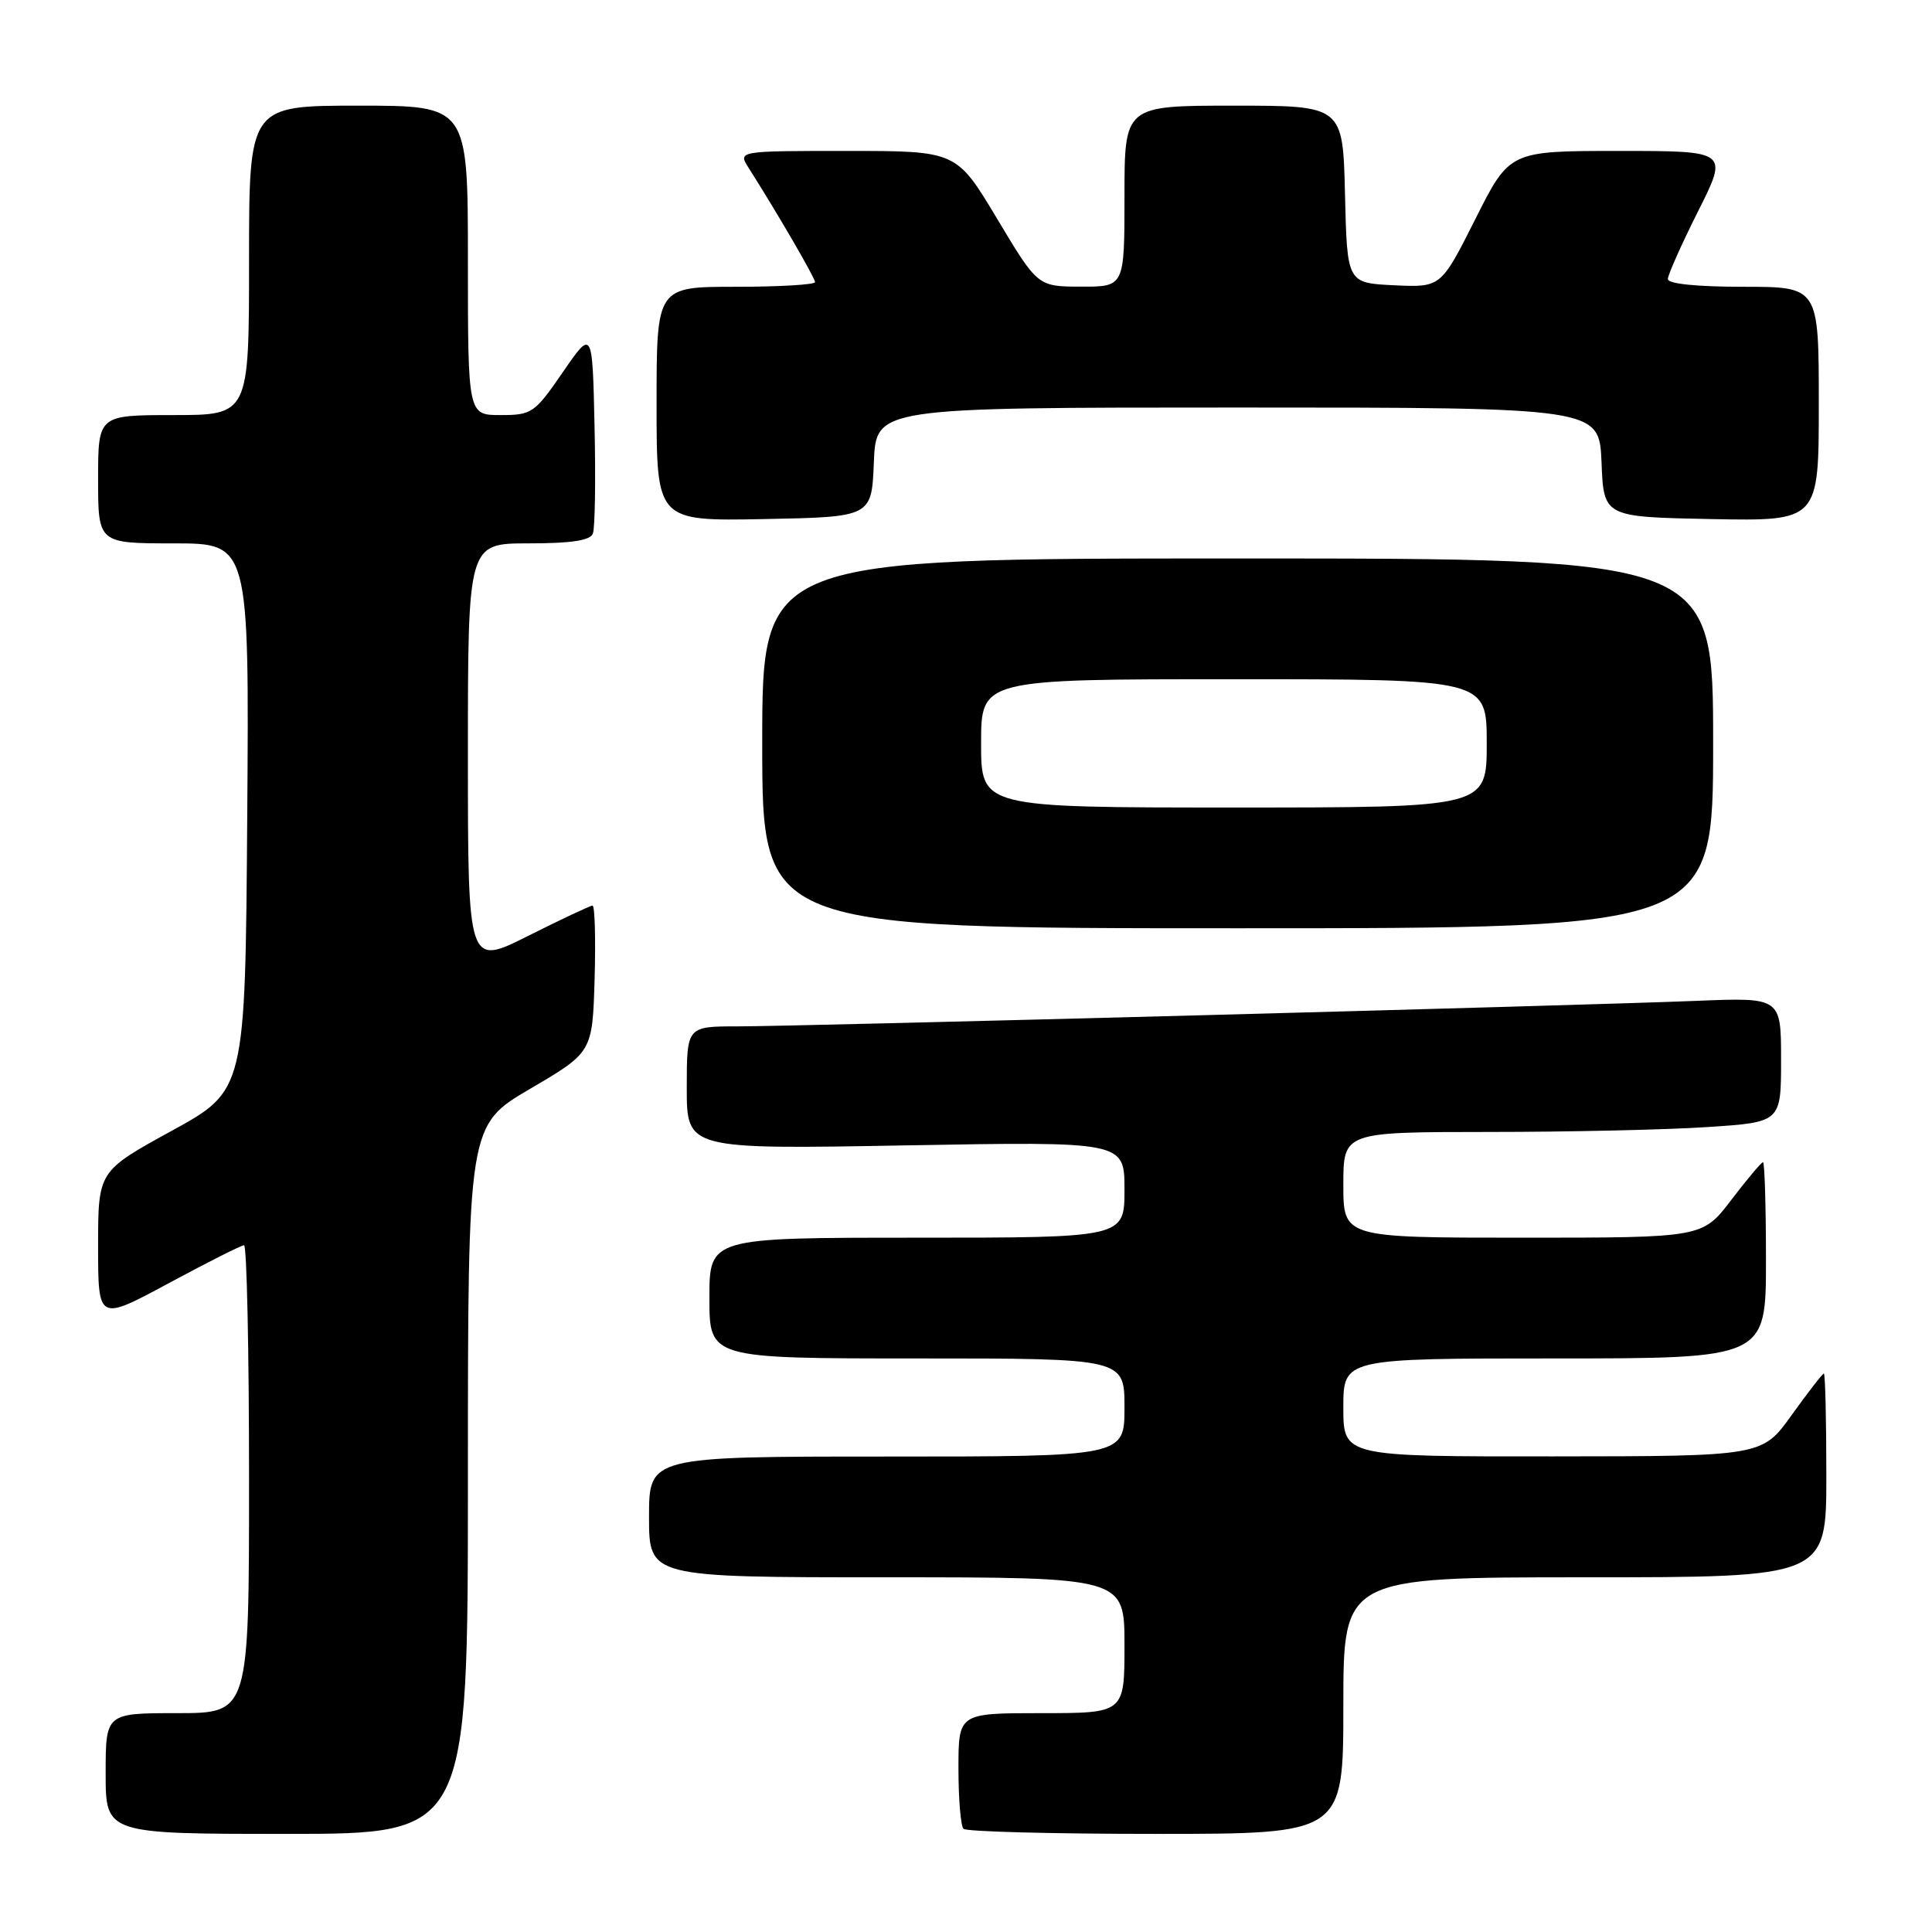 <?xml version="1.0" encoding="UTF-8" standalone="no"?>
<!DOCTYPE svg PUBLIC "-//W3C//DTD SVG 1.1//EN" "http://www.w3.org/Graphics/SVG/1.1/DTD/svg11.dtd" >
<svg xmlns="http://www.w3.org/2000/svg" xmlns:xlink="http://www.w3.org/1999/xlink" version="1.1" viewBox="0 0 256 256">
 <g >
 <path fill="currentColor"
d=" M 62.00 196.05 C 62.00 149.11 62.00 149.11 70.25 144.27 C 78.50 139.43 78.50 139.43 78.79 129.71 C 78.94 124.37 78.82 120.00 78.51 120.00 C 78.21 120.00 74.37 121.81 69.98 124.01 C 62.00 128.02 62.00 128.02 62.00 100.01 C 62.00 72.00 62.00 72.00 70.03 72.00 C 75.71 72.00 78.21 71.62 78.56 70.70 C 78.84 69.98 78.94 63.59 78.78 56.51 C 78.50 43.62 78.50 43.62 74.58 49.31 C 70.84 54.75 70.48 55.00 66.33 55.00 C 62.00 55.00 62.00 55.00 62.00 34.50 C 62.00 14.00 62.00 14.00 47.50 14.00 C 33.00 14.00 33.00 14.00 33.00 34.50 C 33.00 55.00 33.00 55.00 23.00 55.00 C 13.00 55.00 13.00 55.00 13.00 63.50 C 13.00 72.00 13.00 72.00 23.01 72.00 C 33.02 72.00 33.02 72.00 32.76 108.24 C 32.50 144.49 32.50 144.49 22.75 149.84 C 13.00 155.19 13.00 155.19 13.00 165.13 C 13.00 175.07 13.00 175.07 22.34 170.04 C 27.48 167.27 31.98 165.00 32.34 165.00 C 32.70 165.00 33.00 178.95 33.00 196.00 C 33.00 227.00 33.00 227.00 23.50 227.00 C 14.00 227.00 14.00 227.00 14.00 235.00 C 14.00 243.00 14.00 243.00 38.00 243.00 C 62.00 243.00 62.00 243.00 62.00 196.05 Z  M 178.00 226.00 C 178.00 209.00 178.00 209.00 210.00 209.00 C 242.00 209.00 242.00 209.00 242.00 195.50 C 242.00 188.07 241.85 182.00 241.67 182.00 C 241.50 182.00 239.58 184.47 237.42 187.48 C 233.50 192.96 233.50 192.96 205.75 192.98 C 178.00 193.00 178.00 193.00 178.00 186.50 C 178.00 180.00 178.00 180.00 206.00 180.00 C 234.00 180.00 234.00 180.00 234.00 167.00 C 234.00 159.85 233.82 154.00 233.61 154.00 C 233.39 154.00 231.50 156.25 229.40 159.00 C 225.59 164.00 225.59 164.00 201.79 164.00 C 178.00 164.00 178.00 164.00 178.00 157.00 C 178.00 150.00 178.00 150.00 197.25 149.99 C 207.84 149.99 220.89 149.70 226.25 149.34 C 236.00 148.70 236.00 148.70 236.00 140.43 C 236.00 132.16 236.00 132.16 224.75 132.62 C 208.71 133.26 105.82 136.00 97.75 136.00 C 91.00 136.00 91.00 136.00 91.00 144.15 C 91.00 152.29 91.00 152.29 120.00 151.77 C 149.00 151.25 149.00 151.25 149.00 157.63 C 149.00 164.00 149.00 164.00 121.50 164.00 C 94.00 164.00 94.00 164.00 94.00 172.00 C 94.00 180.00 94.00 180.00 121.50 180.00 C 149.00 180.00 149.00 180.00 149.00 186.50 C 149.00 193.00 149.00 193.00 117.50 193.00 C 86.00 193.00 86.00 193.00 86.00 201.00 C 86.00 209.00 86.00 209.00 117.50 209.00 C 149.00 209.00 149.00 209.00 149.00 218.00 C 149.00 227.00 149.00 227.00 138.00 227.00 C 127.00 227.00 127.00 227.00 127.00 234.33 C 127.00 238.37 127.30 241.97 127.67 242.33 C 128.03 242.70 139.51 243.00 153.17 243.00 C 178.00 243.00 178.00 243.00 178.00 226.00 Z  M 227.00 98.50 C 227.00 74.00 227.00 74.00 164.00 74.00 C 101.00 74.00 101.00 74.00 101.00 98.50 C 101.00 123.00 101.00 123.00 164.00 123.00 C 227.00 123.00 227.00 123.00 227.00 98.50 Z  M 115.79 61.25 C 116.09 54.00 116.09 54.00 164.00 54.00 C 211.91 54.00 211.91 54.00 212.21 61.25 C 212.50 68.50 212.50 68.50 226.75 68.78 C 241.00 69.05 241.00 69.05 241.00 53.53 C 241.00 38.00 241.00 38.00 231.00 38.00 C 224.86 38.00 221.00 37.61 221.00 36.98 C 221.00 36.42 222.81 32.37 225.01 27.98 C 229.02 20.00 229.02 20.00 214.52 20.00 C 200.02 20.00 200.02 20.00 195.48 29.05 C 190.93 38.09 190.93 38.09 184.72 37.80 C 178.50 37.50 178.50 37.50 178.22 25.75 C 177.94 14.00 177.94 14.00 163.47 14.00 C 149.00 14.00 149.00 14.00 149.00 26.00 C 149.00 38.00 149.00 38.00 143.25 37.98 C 137.50 37.97 137.50 37.97 132.12 28.98 C 126.74 20.00 126.74 20.00 112.25 20.00 C 97.77 20.00 97.77 20.00 99.20 22.25 C 102.95 28.14 108.00 36.83 108.00 37.38 C 108.00 37.72 103.28 38.00 97.50 38.00 C 87.00 38.00 87.00 38.00 87.00 53.53 C 87.00 69.05 87.00 69.05 101.25 68.78 C 115.50 68.50 115.50 68.50 115.79 61.25 Z  M 130.00 98.50 C 130.00 90.00 130.00 90.00 163.50 90.00 C 197.00 90.00 197.00 90.00 197.00 98.50 C 197.00 107.00 197.00 107.00 163.50 107.00 C 130.00 107.00 130.00 107.00 130.00 98.50 Z "/>
</g>
</svg>